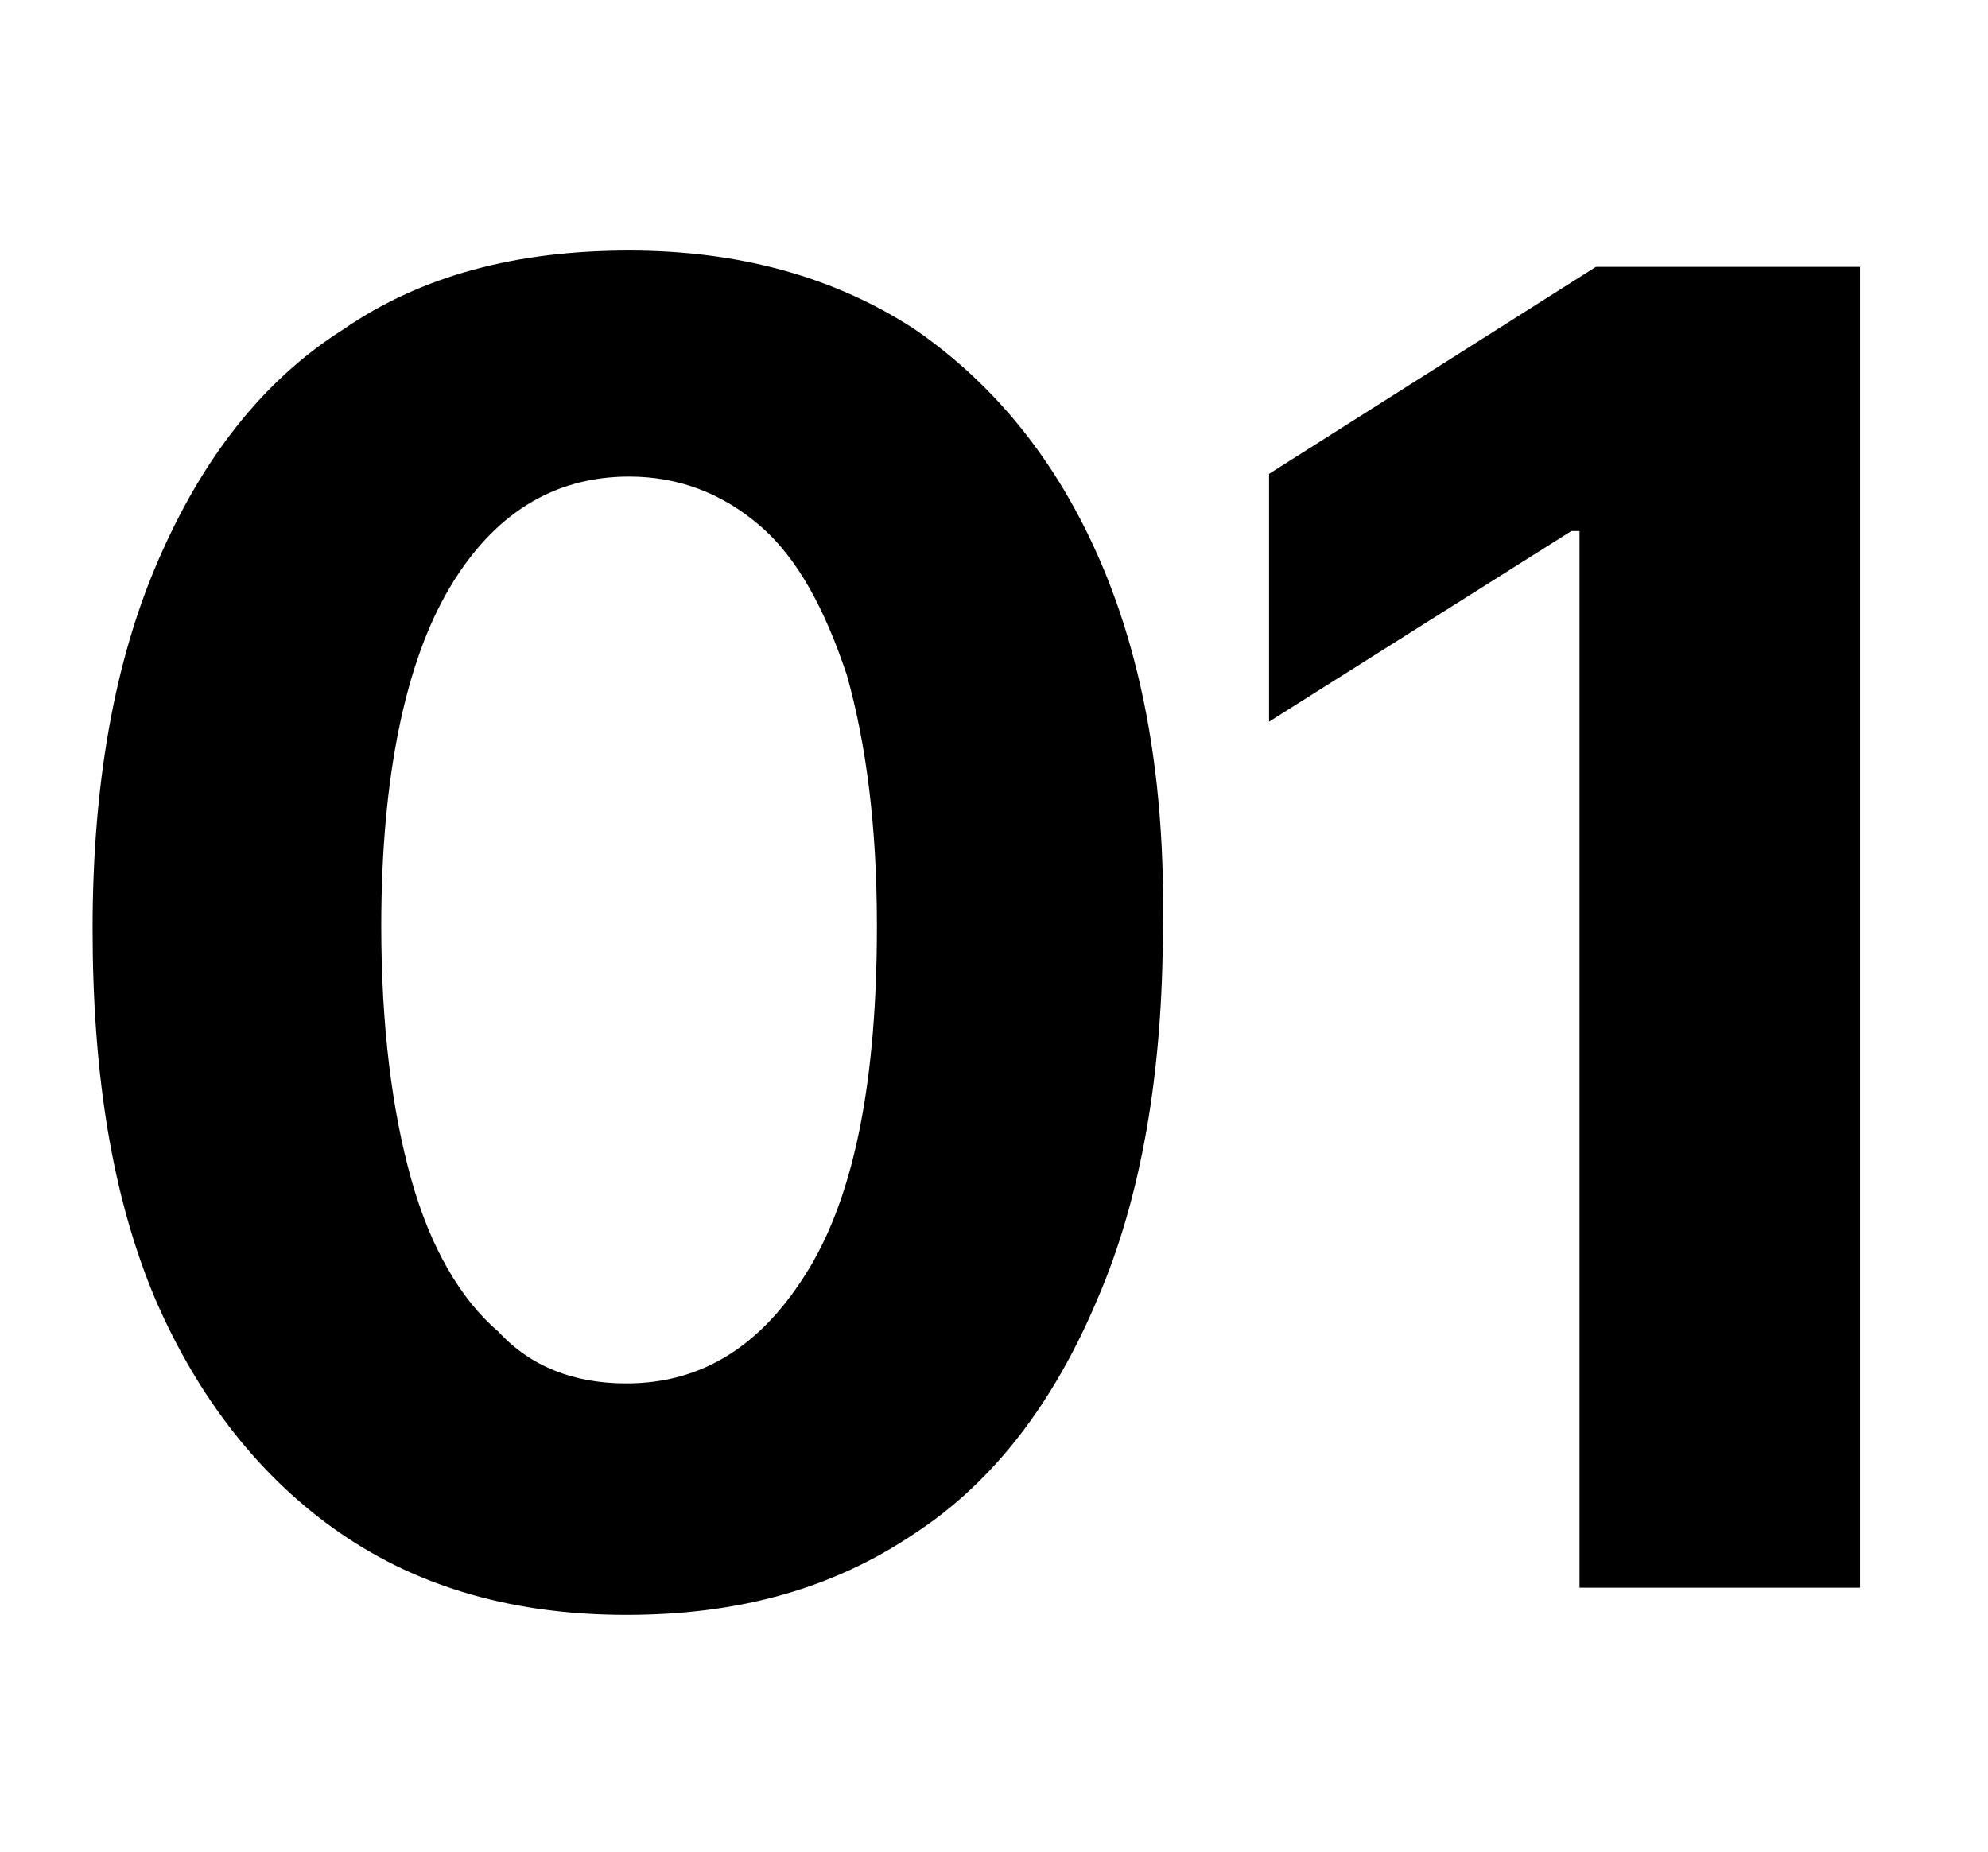 <?xml version="1.0" encoding="utf-8"?>
<!-- Generator: Adobe Illustrator 27.4.1, SVG Export Plug-In . SVG Version: 6.00 Build 0)  -->
<svg version="1.1" id="Layer_1" xmlns="http://www.w3.org/2000/svg" xmlns:xlink="http://www.w3.org/1999/xlink" x="0px" y="0px"
	 viewBox="0 0 73 68" style="enable-background:new 0 0 73 68;" xml:space="preserve">
<style type="text/css">
	.st0{clip-path:url(#SVGID_00000098903369383065495350000004284028076895668921_);}
	.st1{clip-path:url(#SVGID_00000145756071132088457880000002796907041758439843_);}
</style>
<g>
	<defs>
		<polygon id="SVGID_1_" points="1,1 2,1 1,2 		"/>
	</defs>
	<defs>
		<polygon id="SVGID_00000124859262269227006480000012116755225407674771_" points="-1,-1 -2,-1 -1,-2 		"/>
	</defs>
	<clipPath id="SVGID_00000173141351998776443850000011341564274940777600_">
		<use xlink:href="#SVGID_1_"  style="overflow:visible;"/>
	</clipPath>
	
		<clipPath id="SVGID_00000119804433430410164310000001310395475182347422_" style="clip-path:url(#SVGID_00000173141351998776443850000011341564274940777600_);">
		<use xlink:href="#SVGID_00000124859262269227006480000012116755225407674771_"  style="overflow:visible;"/>
	</clipPath>
	<path style="clip-path:url(#SVGID_00000119804433430410164310000001310395475182347422_);" d="M73,67H0v2h73V67z"/>
</g>
<g>
	<path d="M23,59.3c-4.1,0-7.6-1-10.5-3s-5.2-4.9-6.8-8.6c-1.6-3.8-2.3-8.3-2.3-13.6c0-5.3,0.8-9.8,2.4-13.5c1.6-3.7,3.8-6.6,6.8-8.5
		c2.9-2,6.4-2.9,10.5-2.9c4.1,0,7.6,1,10.5,2.9c2.9,2,5.2,4.8,6.8,8.5c1.6,3.7,2.4,8.2,2.3,13.5c0,5.3-0.8,9.9-2.4,13.6
		c-1.6,3.8-3.8,6.7-6.7,8.6C30.5,58.4,27,59.3,23,59.3z M23,50.8c2.8,0,5-1.4,6.7-4.2c1.7-2.8,2.5-7,2.5-12.6c0-3.7-0.4-6.7-1.1-9.2
		c-0.8-2.4-1.8-4.3-3.2-5.5c-1.4-1.2-3-1.8-4.8-1.8c-2.8,0-5,1.4-6.6,4.1s-2.5,6.9-2.5,12.4c0,3.7,0.4,6.8,1.1,9.3s1.8,4.4,3.2,5.6
		C19.5,50.2,21.1,50.8,23,50.8z"/>
	<path d="M68.3,9.8v48.5H58V19.5h-0.3l-11.1,7v-9.1l12-7.6H68.3z"/>
</g>
</svg>
